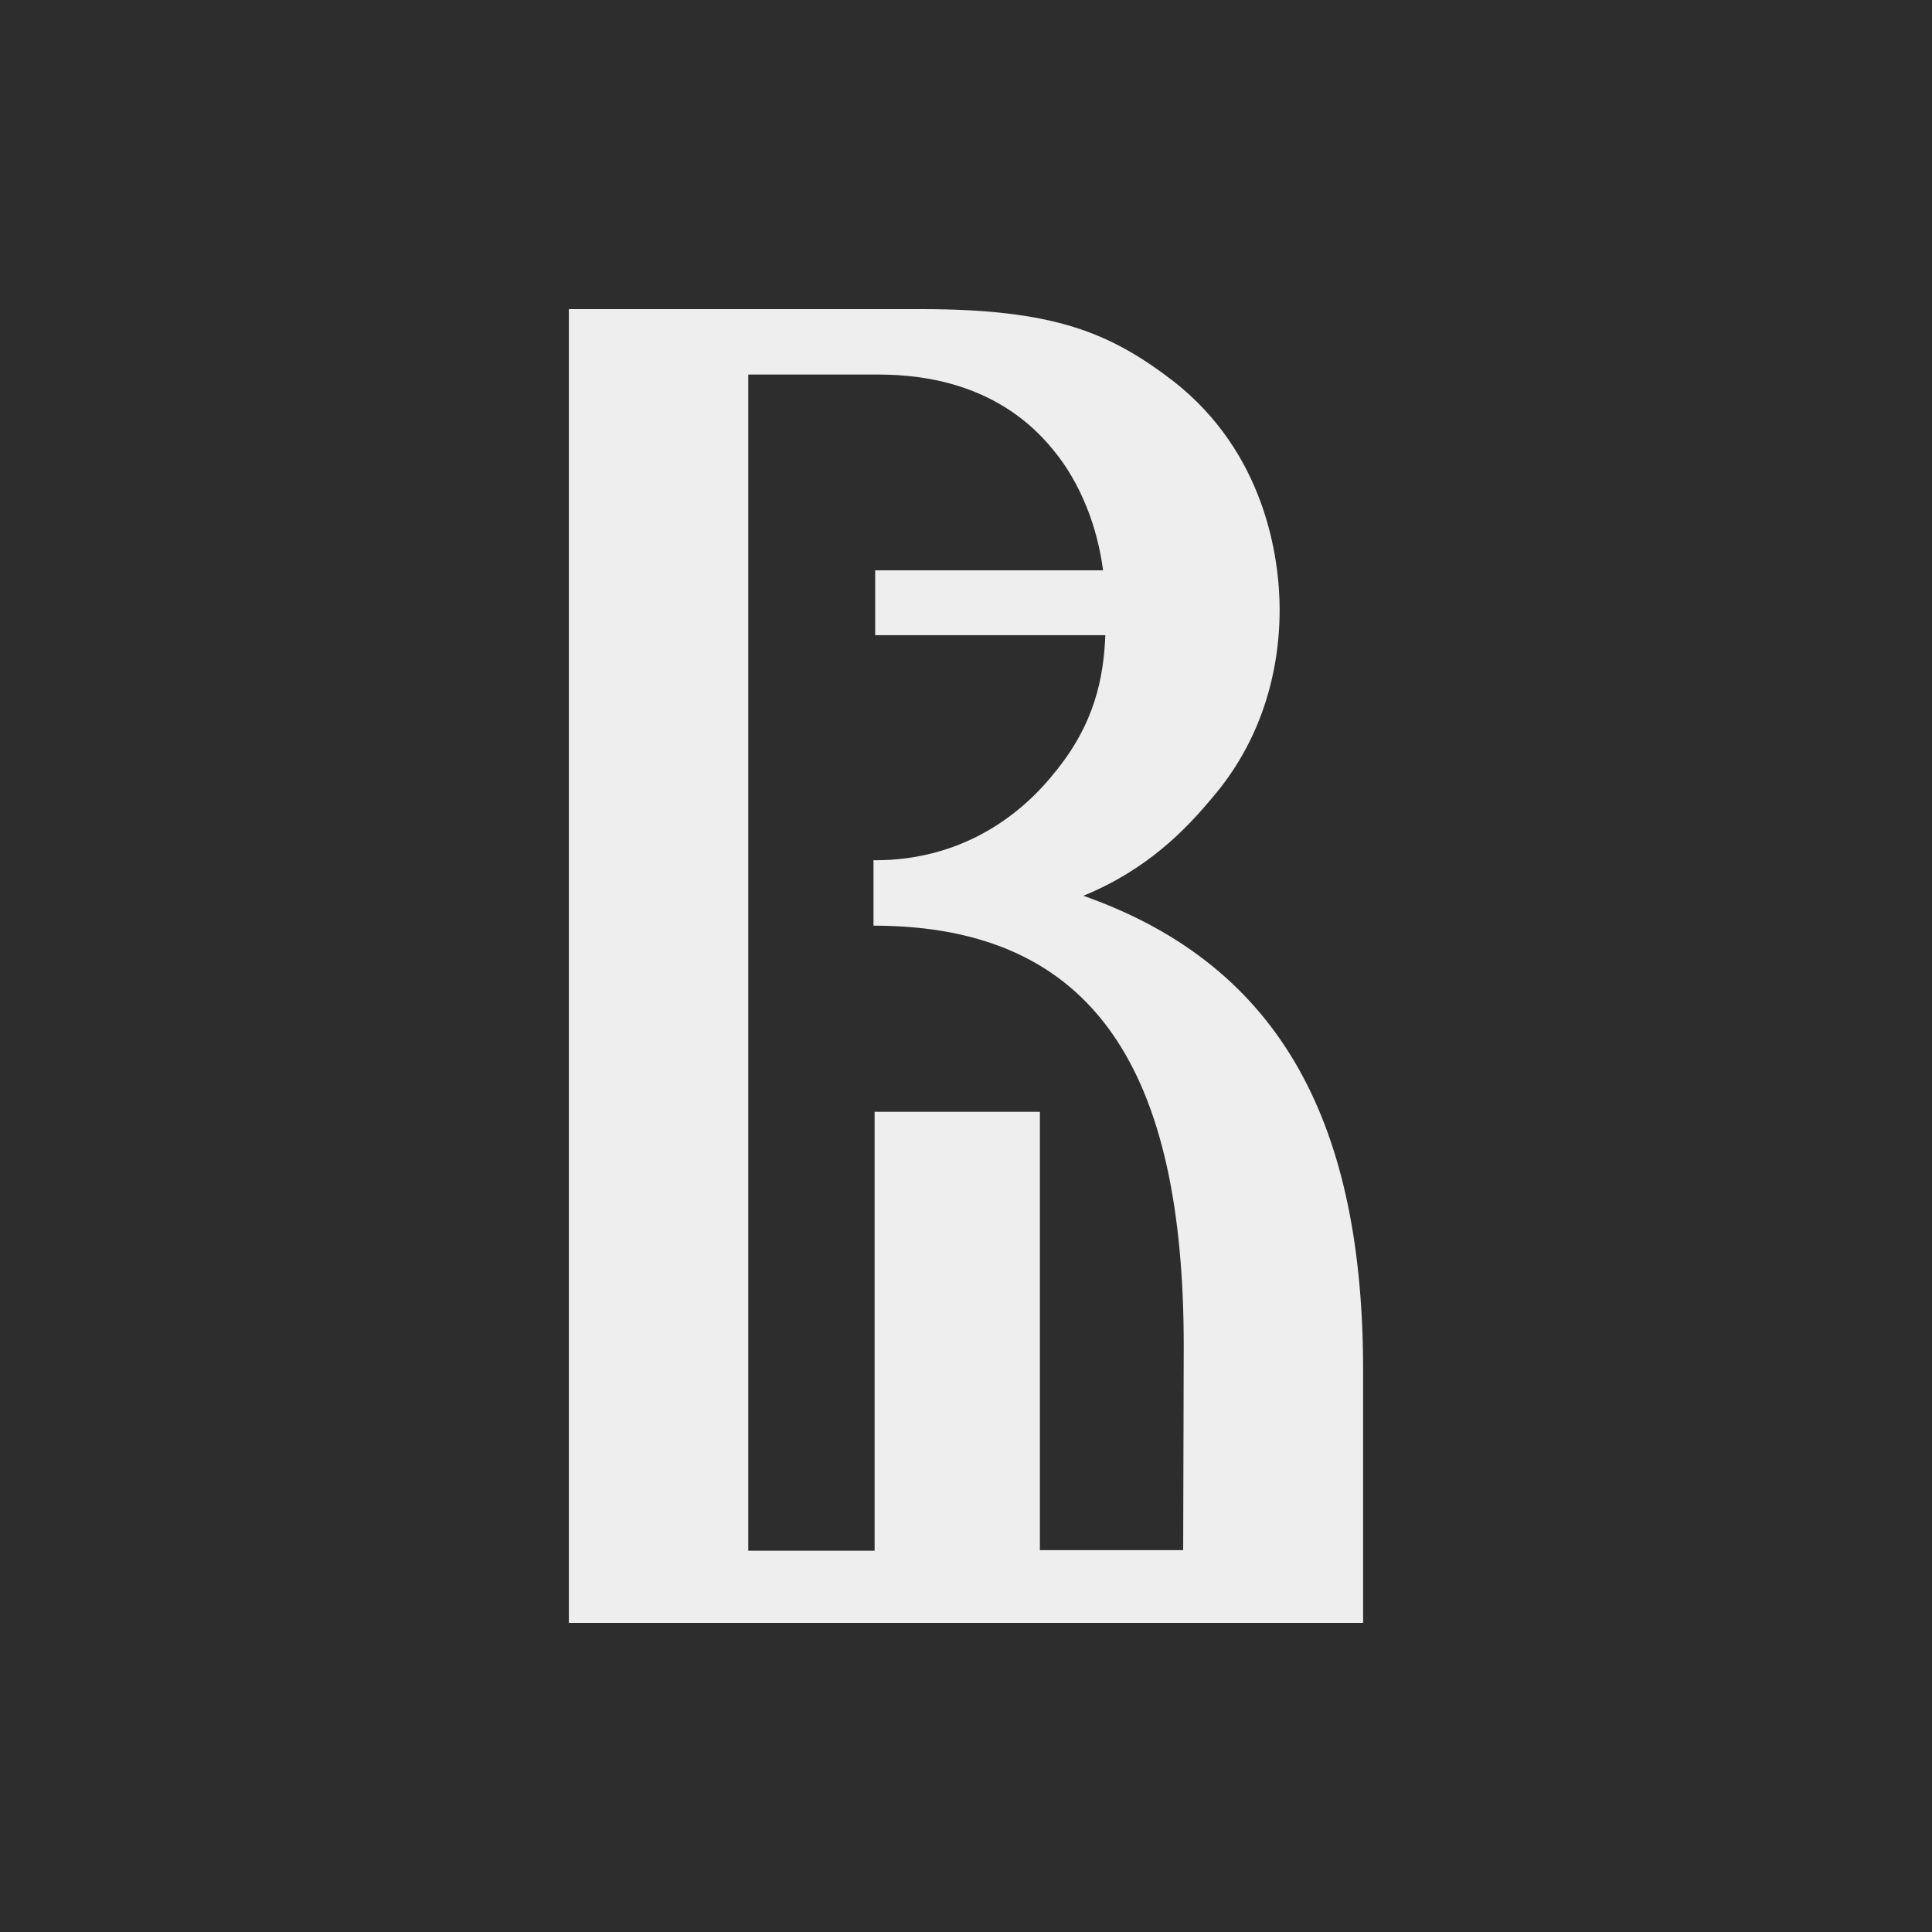 <svg width="100" height="100" fill="none" xmlns="http://www.w3.org/2000/svg"><path fill="#2D2D2D" d="M0 0h100v100H0z"/><path d="M56.073 46.365c3.3-1.343 5.314-3.445 6.628-5.022 2.51-2.89 3.533-6.423 3.533-9.781 0-2.715-.76-8.117-5.49-11.825-3.27-2.51-6.16-3.737-13.05-3.737H29.445v68h41.11V70.949c0-12.496-4.03-20.905-14.482-24.584Zm5.168 33.869h-7.416V57.548H45.27v22.715h-6.54V19.387h6.745c2.51 0 6.335.555 9.05 3.912 1.402 1.694 2.278 3.971 2.57 6.22H45.299v3.357h11.913c-.088 2.16-.526 4.584-2.657 7.153-1.869 2.336-4.934 4.497-9.256 4.497h-.087v3.386c11.562 0 16.058 7.68 16.058 21.752l-.029 10.57Z" fill="#EEE"/></svg>